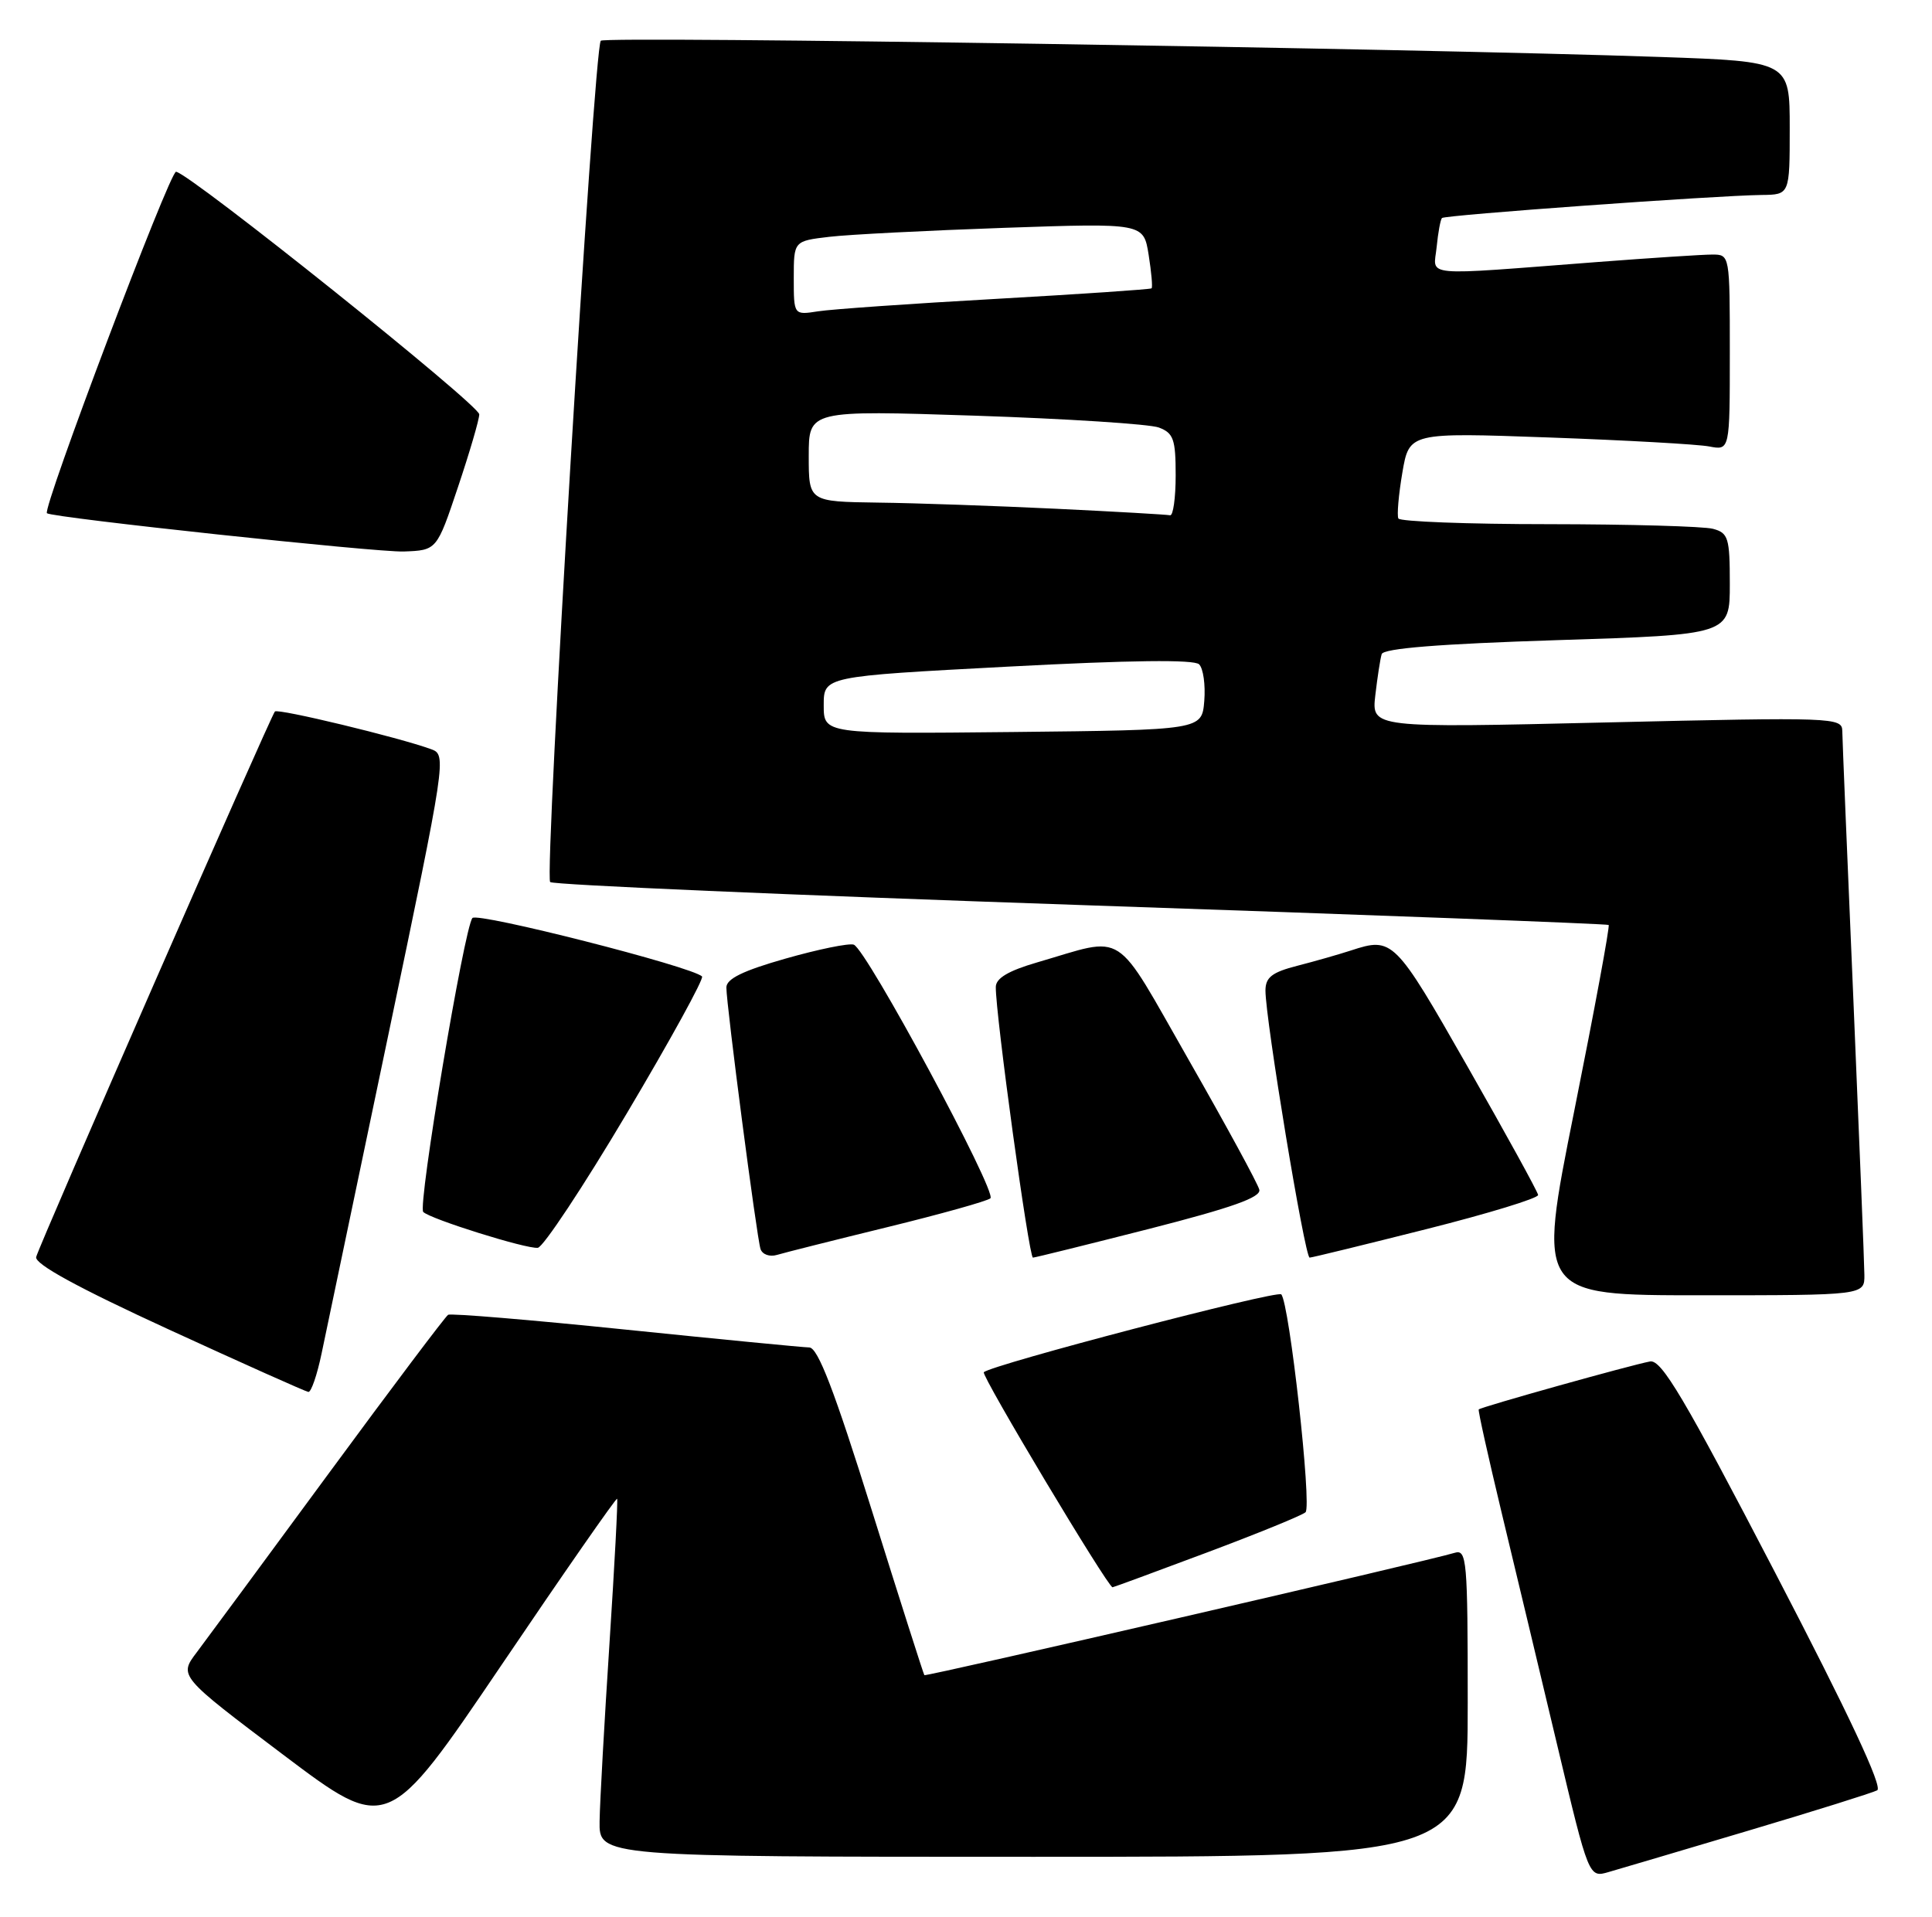 <?xml version="1.0" encoding="UTF-8" standalone="no"?>
<!DOCTYPE svg PUBLIC "-//W3C//DTD SVG 1.1//EN" "http://www.w3.org/Graphics/SVG/1.1/DTD/svg11.dtd" >
<svg xmlns="http://www.w3.org/2000/svg" xmlns:xlink="http://www.w3.org/1999/xlink" version="1.1" viewBox="0 0 258 256">
 <g >
 <path fill="currentColor"
d=" M 233.50 244.50 C 242.30 241.88 250.03 239.46 250.68 239.12 C 251.46 238.71 246.92 229.01 237.03 210.00 C 224.93 186.73 221.87 181.56 220.35 181.84 C 217.84 182.30 197.72 187.93 197.47 188.25 C 197.36 188.39 198.74 194.57 200.52 202.00 C 202.31 209.43 205.66 223.45 207.97 233.16 C 212.17 250.81 212.17 250.81 214.83 250.03 C 216.30 249.61 224.70 247.12 233.50 244.50 Z  M 196.00 227.43 C 196.00 208.31 195.88 206.90 194.25 207.40 C 190.68 208.50 123.63 223.96 123.44 223.74 C 123.33 223.61 120.17 213.71 116.43 201.75 C 111.40 185.66 109.22 179.99 108.07 179.97 C 107.20 179.95 96.15 178.88 83.50 177.58 C 70.85 176.28 60.20 175.39 59.84 175.61 C 59.48 175.83 52.32 185.34 43.93 196.75 C 35.54 208.16 27.60 218.93 26.28 220.68 C 23.88 223.85 23.88 223.85 37.81 234.36 C 51.75 244.87 51.75 244.87 66.98 222.37 C 75.35 209.99 82.30 200.01 82.41 200.18 C 82.53 200.36 82.07 209.05 81.39 219.50 C 80.71 229.95 80.11 240.64 80.07 243.25 C 80.00 248.00 80.00 248.00 138.00 248.00 C 196.00 248.00 196.00 248.00 196.00 227.43 Z  M 161.14 207.37 C 167.94 204.82 173.88 202.40 174.34 201.98 C 175.21 201.19 172.18 174.00 171.10 172.88 C 170.53 172.29 132.38 182.28 131.38 183.28 C 130.99 183.68 147.94 212.00 148.57 212.00 C 148.69 212.00 154.34 209.92 161.14 207.37 Z  M 42.95 180.75 C 43.56 177.86 47.57 158.70 51.87 138.16 C 59.57 101.37 59.65 100.82 57.59 100.07 C 53.24 98.48 37.08 94.59 36.71 95.03 C 36.07 95.80 5.18 166.39 4.83 167.89 C 4.61 168.82 10.36 171.97 22.50 177.55 C 32.40 182.10 40.81 185.86 41.18 185.91 C 41.55 185.96 42.35 183.64 42.95 180.75 Z  M 248.97 170.25 C 248.96 168.74 248.29 152.20 247.50 133.50 C 246.70 114.80 246.03 98.66 246.02 97.63 C 246.00 95.82 244.88 95.78 214.58 96.49 C 183.16 97.23 183.16 97.23 183.66 92.86 C 183.94 90.46 184.32 87.99 184.51 87.37 C 184.74 86.60 192.21 86.00 207.92 85.50 C 231.00 84.77 231.00 84.77 231.00 78.00 C 231.00 71.83 230.80 71.18 228.75 70.63 C 227.51 70.30 217.64 70.02 206.81 70.01 C 195.98 70.01 186.95 69.66 186.74 69.25 C 186.53 68.84 186.77 66.08 187.27 63.13 C 188.19 57.76 188.19 57.76 206.85 58.43 C 217.11 58.80 226.74 59.34 228.25 59.63 C 231.00 60.16 231.00 60.16 231.00 47.08 C 231.00 34.01 231.00 34.00 228.65 34.00 C 227.35 34.00 220.49 34.45 213.40 34.99 C 189.35 36.83 191.45 37.03 191.85 33.00 C 192.04 31.07 192.36 29.33 192.56 29.12 C 192.95 28.72 229.01 26.12 235.25 26.04 C 239.00 26.00 239.00 26.00 239.00 17.11 C 239.00 8.21 239.00 8.21 221.75 7.61 C 188.84 6.46 80.87 4.80 80.23 5.44 C 79.31 6.35 72.66 117.00 73.47 117.81 C 73.85 118.18 105.73 119.56 144.33 120.88 C 182.92 122.19 214.65 123.39 214.82 123.54 C 215.00 123.69 212.93 134.88 210.22 148.41 C 205.29 173.00 205.29 173.00 227.14 173.00 C 249.00 173.00 249.00 173.00 248.97 170.25 Z  M 118.50 163.90 C 125.65 162.15 131.84 160.42 132.26 160.05 C 133.18 159.24 115.68 126.73 114.01 126.17 C 113.36 125.95 109.26 126.79 104.91 128.03 C 99.24 129.64 97.00 130.73 97.00 131.89 C 97.00 134.22 101.05 165.26 101.56 166.82 C 101.80 167.55 102.78 167.90 103.75 167.61 C 104.71 167.32 111.35 165.65 118.50 163.90 Z  M 153.50 164.12 C 164.53 161.30 168.41 159.92 168.17 158.90 C 167.99 158.13 163.77 150.37 158.79 141.65 C 148.57 123.77 150.55 125.04 138.47 128.55 C 134.67 129.66 132.99 130.65 132.98 131.82 C 132.93 135.40 137.41 168.00 137.94 167.97 C 138.25 167.96 145.25 166.22 153.50 164.12 Z  M 190.50 164.16 C 198.75 162.08 205.46 160.03 205.40 159.60 C 205.35 159.17 201.10 151.44 195.95 142.41 C 186.25 125.39 185.98 125.12 180.40 126.95 C 178.80 127.47 175.59 128.39 173.25 128.99 C 169.86 129.86 169.00 130.53 168.99 132.29 C 168.98 136.11 174.25 168.00 174.89 167.97 C 175.23 167.96 182.25 166.24 190.50 164.16 Z  M 83.70 148.71 C 89.51 138.93 94.03 130.70 93.75 130.42 C 92.45 129.11 63.79 121.82 63.09 122.61 C 62.00 123.85 55.76 161.09 56.52 161.87 C 57.44 162.81 70.30 166.84 71.82 166.66 C 72.54 166.57 77.89 158.50 83.70 148.71 Z  M 61.16 65.05 C 62.72 60.40 64.00 56.03 64.00 55.34 C 64.00 54.08 25.35 23.15 23.51 22.94 C 22.68 22.84 5.60 68.03 6.27 68.55 C 7.05 69.15 50.30 73.79 53.91 73.66 C 58.33 73.50 58.33 73.50 61.16 65.05 Z  M 110.00 94.19 C 110.00 90.34 110.00 90.34 134.57 89.04 C 150.97 88.17 159.47 88.07 160.13 88.73 C 160.69 89.29 160.99 91.48 160.82 93.62 C 160.50 97.50 160.50 97.50 135.25 97.77 C 110.00 98.03 110.00 98.03 110.00 94.19 Z  M 141.00 67.95 C 133.03 67.57 122.34 67.19 117.25 67.13 C 108.00 67.00 108.00 67.00 108.00 60.90 C 108.00 54.79 108.00 54.79 130.25 55.52 C 142.49 55.93 153.51 56.64 154.75 57.10 C 156.71 57.84 157.00 58.66 157.00 63.48 C 157.00 66.51 156.66 68.92 156.25 68.82 C 155.84 68.73 148.97 68.33 141.00 67.95 Z  M 106.00 37.14 C 106.00 32.19 106.00 32.19 110.75 31.63 C 113.36 31.32 123.87 30.79 134.11 30.43 C 152.71 29.79 152.71 29.79 153.39 34.03 C 153.76 36.36 153.94 38.38 153.78 38.51 C 153.63 38.65 144.28 39.28 133.00 39.92 C 121.72 40.55 111.04 41.30 109.25 41.58 C 106.00 42.09 106.00 42.09 106.00 37.14 Z "/>
</g>
</svg>